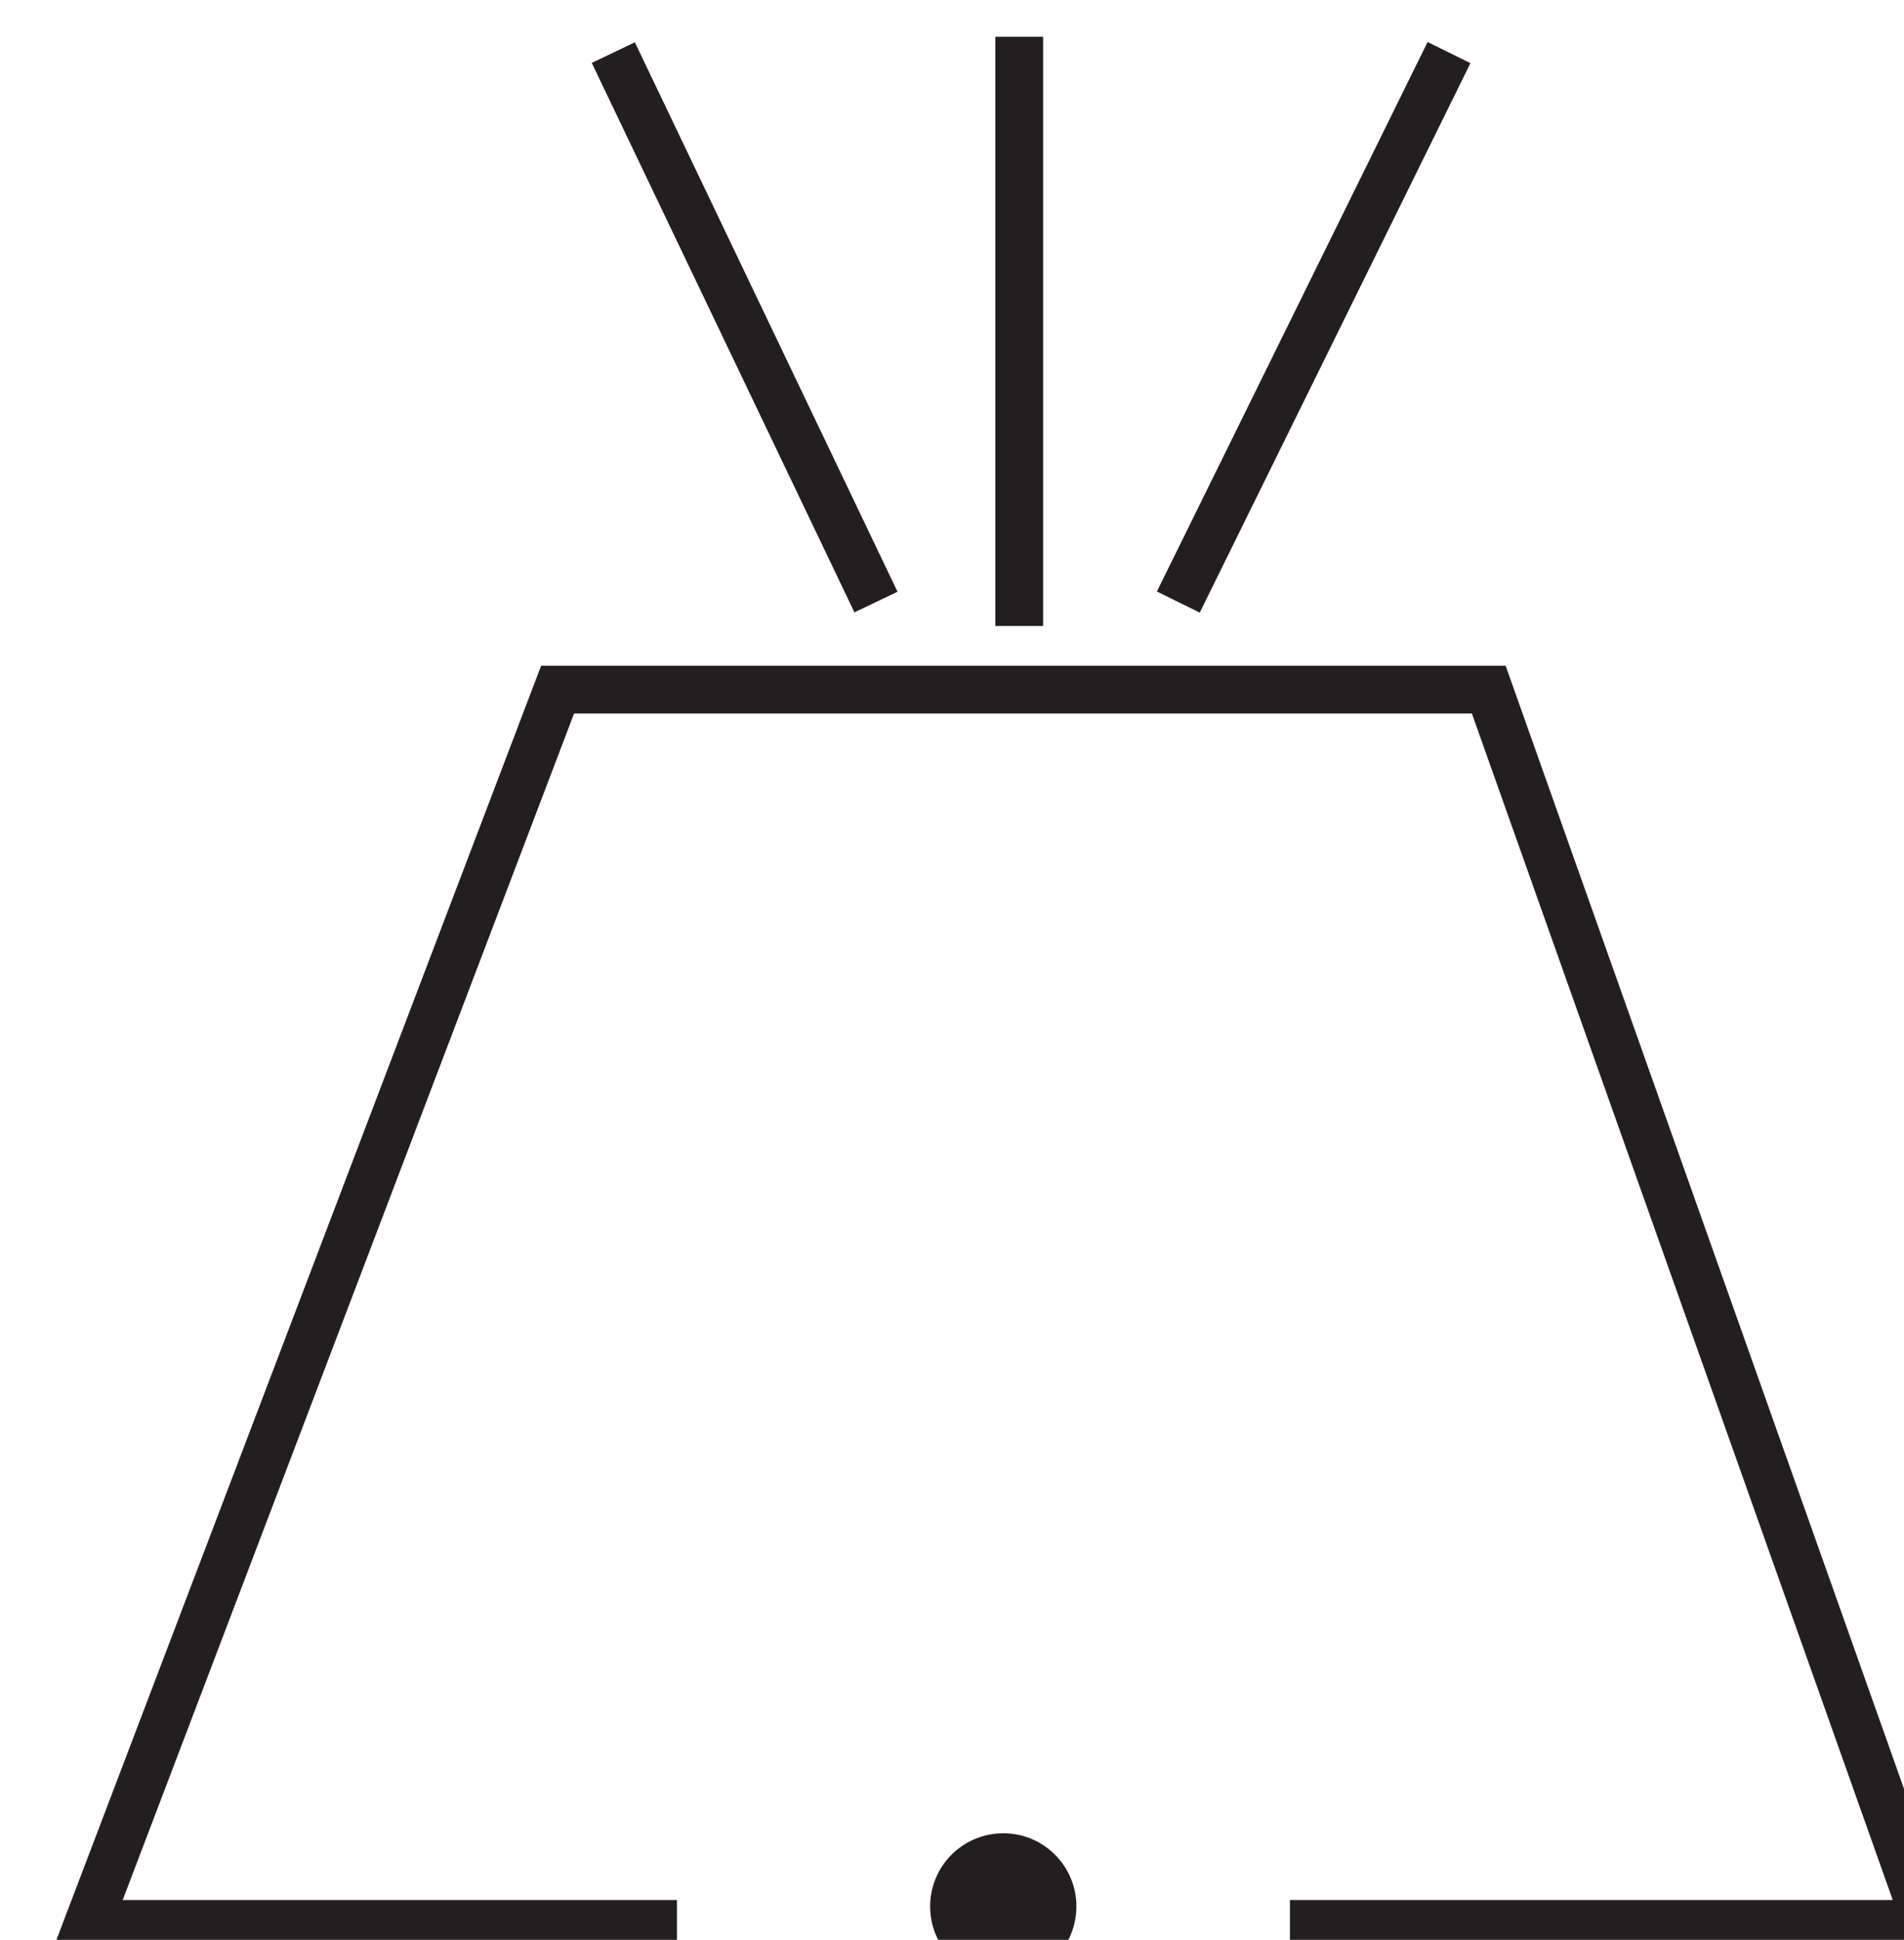 <?xml version="1.0" encoding="UTF-8" standalone="no"?>
<!-- Created with Inkscape (http://www.inkscape.org/) -->

<svg
   width="7.044mm"
   height="7.173mm"
   viewBox="0 0 7.044 7.173"
   version="1.1"
   id="svg1"
   xml:space="preserve"
   xmlns="http://www.w3.org/2000/svg"
   xmlns:svg="http://www.w3.org/2000/svg"><defs
     id="defs1" /><g
     id="g1"
     transform="matrix(0.265,0,0,0.265,-125.461,-86.107)"><g
       id="g11"><path
         id="path687"
         d="m 482.888,351.778 c 0,0 -8.221,0 -8.221,0 0,0 6.555,-17.223 6.555,-17.223 0,0 13,0 13,0 0,0 6.112,17.223 6.112,17.223 0,0 -8.888,0 -8.888,0"
         style="fill:none;stroke:#231f20;stroke-width:0.667;stroke-linecap:butt;stroke-linejoin:miter;stroke-miterlimit:4;stroke-dasharray:none;stroke-opacity:1" /><path
         id="path688"
         d="m 485.667,333.333 c 0,0 -3.667,-7.667 -3.667,-7.667"
         style="fill:none;stroke:#231f20;stroke-width:0.667;stroke-linecap:butt;stroke-linejoin:miter;stroke-miterlimit:4;stroke-dasharray:none;stroke-opacity:1" /><path
         id="path689"
         d="m 487.667,325.445 c 0,0 0,8.222 0,8.222"
         style="fill:none;stroke:#231f20;stroke-width:0.667;stroke-linecap:butt;stroke-linejoin:miter;stroke-miterlimit:4;stroke-dasharray:none;stroke-opacity:1" /><path
         id="path690"
         d="m 489.888,333.333 c 0,0 3.779,-7.667 3.779,-7.667"
         style="fill:none;stroke:#231f20;stroke-width:0.667;stroke-linecap:butt;stroke-linejoin:miter;stroke-miterlimit:4;stroke-dasharray:none;stroke-opacity:1" /><path
         id="path691"
         d="m 487.445,352.555 c -0.565,0 -1.022,-0.457 -1.022,-1.021 0,-0.564 0.457,-1.021 1.022,-1.021 0.563,0 1.02,0.457 1.02,1.021 0,0.564 -0.457,1.021 -1.02,1.021 z"
         style="fill:#231f20;fill-opacity:1;fill-rule:nonzero;stroke:none;stroke-width:1.333" /></g></g></svg>
